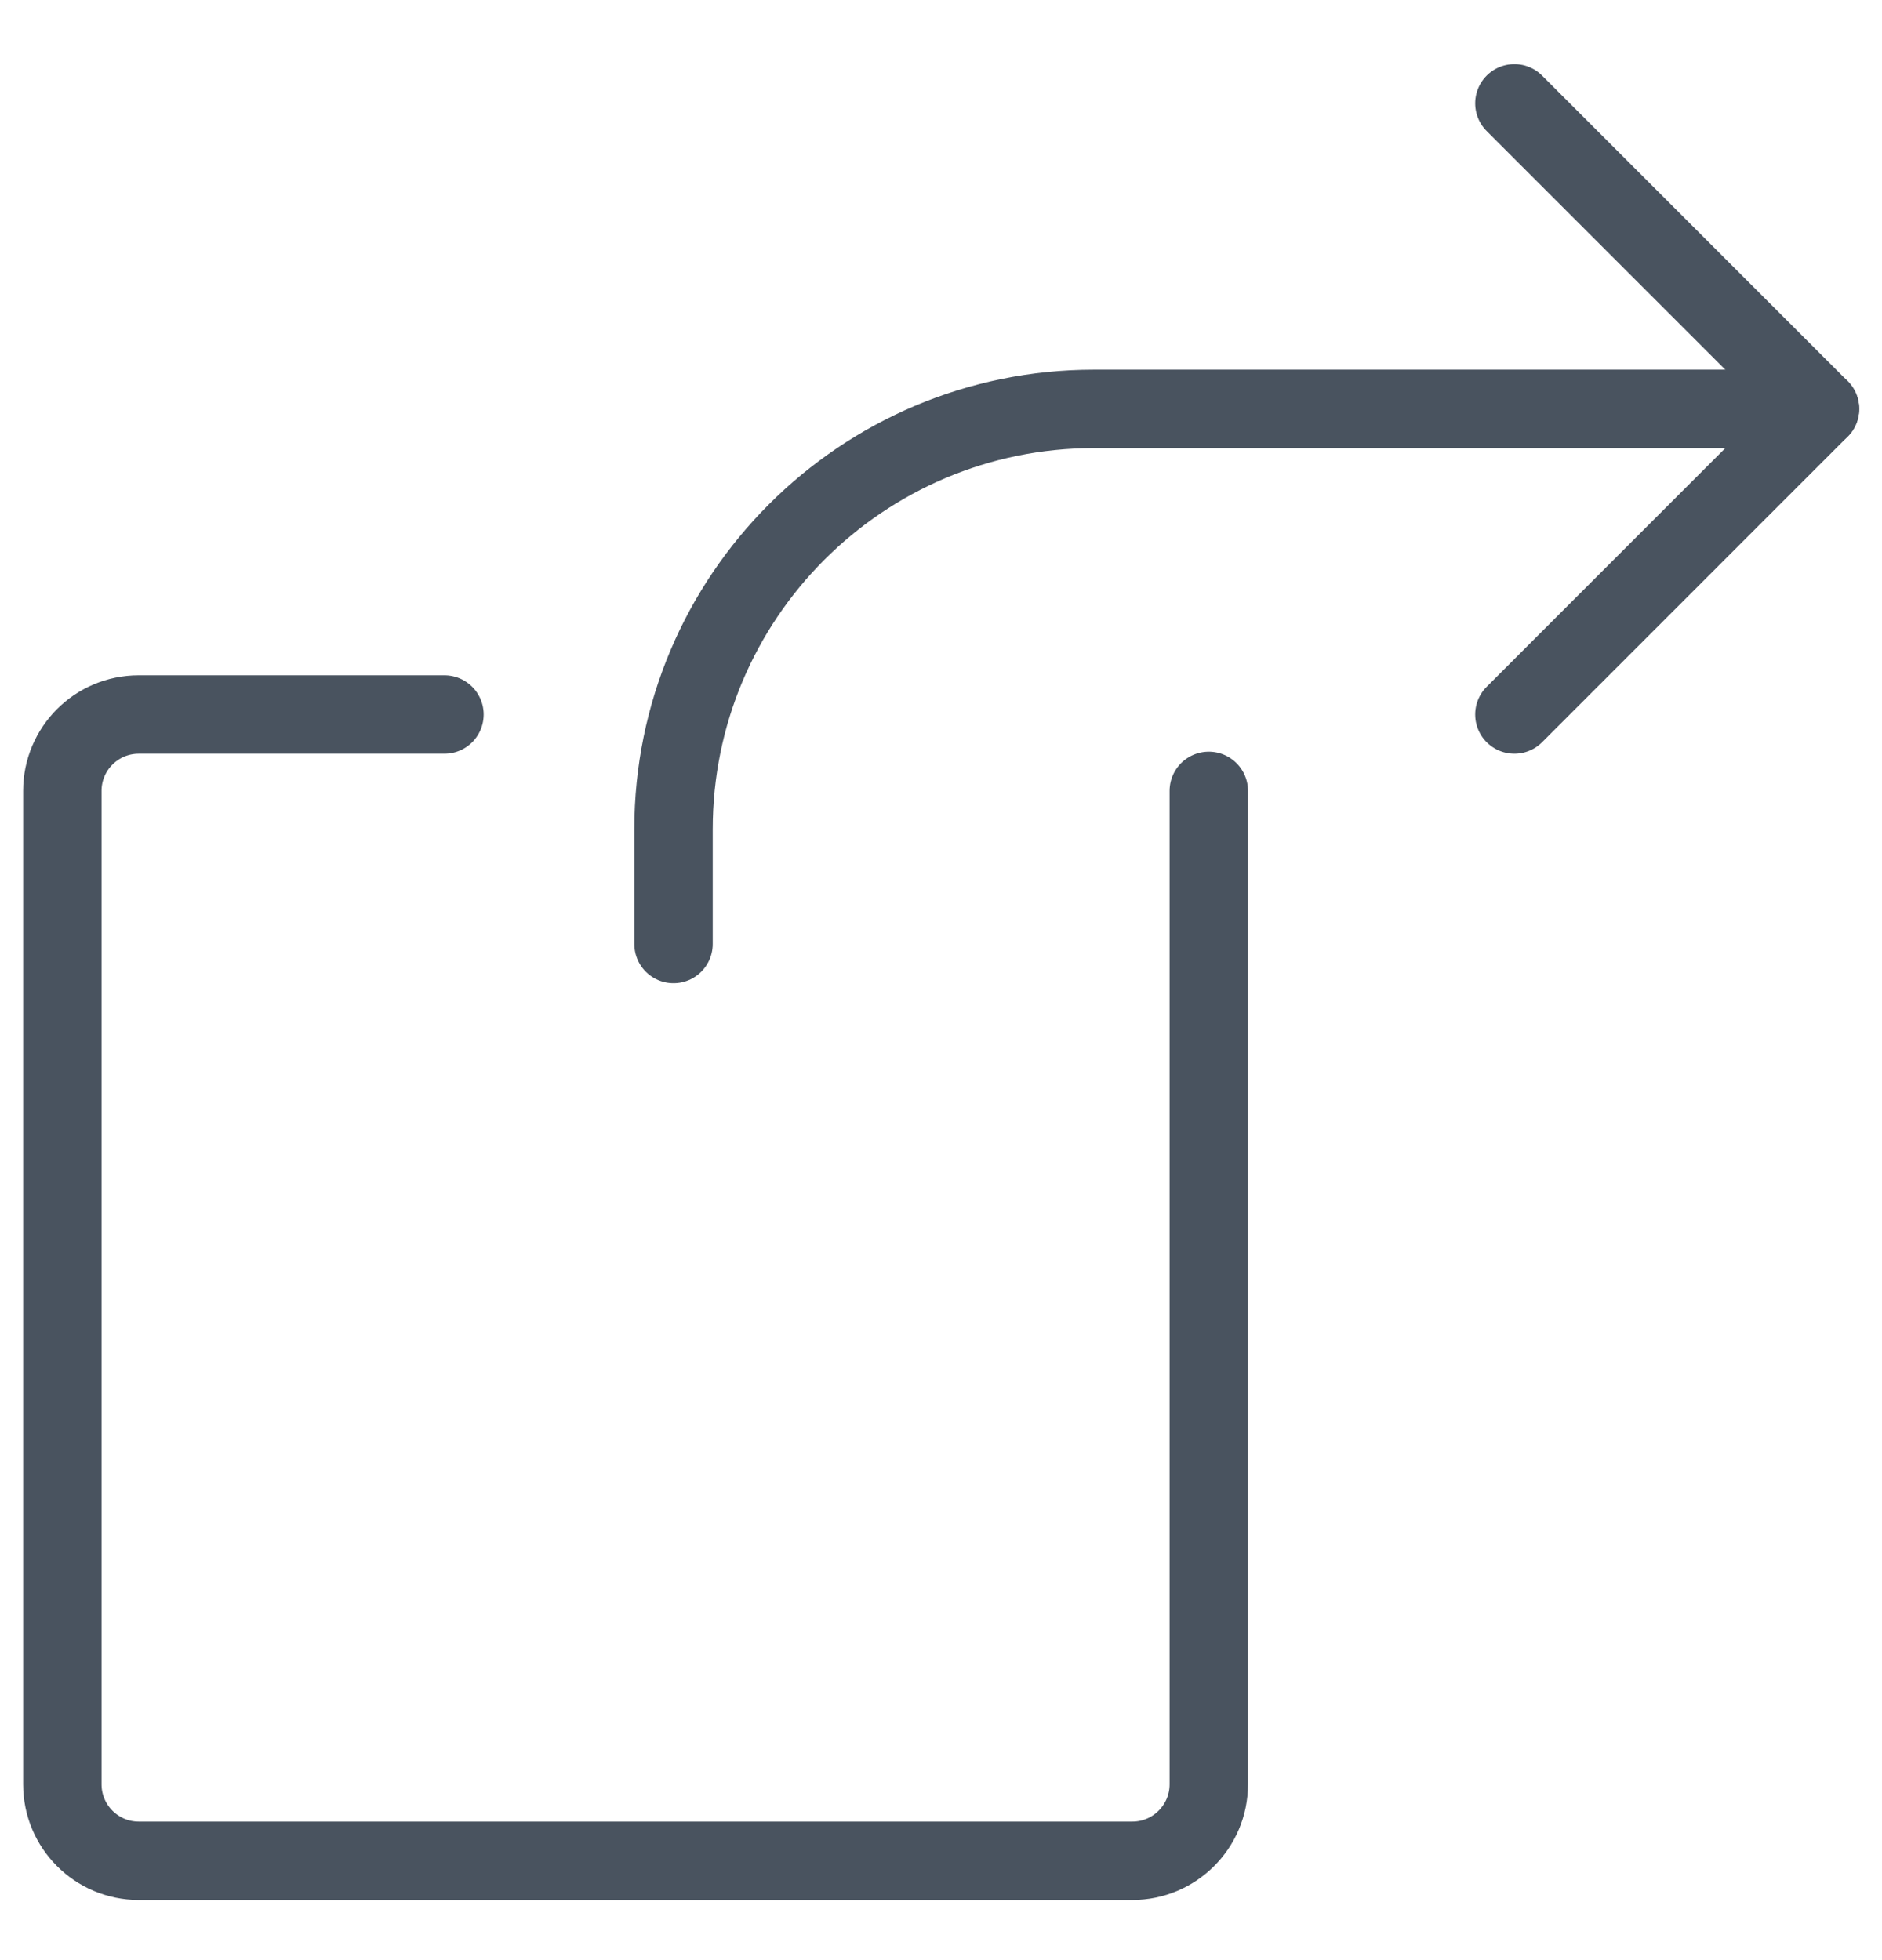 <svg width="24" height="25" viewBox="0 0 24 25" fill="none" xmlns="http://www.w3.org/2000/svg">
<path d="M15.415 10.087V22.758C15.415 23.296 14.978 23.733 14.44 23.733H1.769C1.231 23.733 0.795 23.296 0.795 22.758V10.087C0.795 9.549 1.231 9.113 1.769 9.113H5.668" stroke="#49535F" stroke-linecap="round" stroke-linejoin="round"/>
<path d="M19.312 1.318L23.209 5.215L19.312 9.113" stroke="#49535F" stroke-linecap="round" stroke-linejoin="round"/>
<path d="M23.209 5.215H13.95C10.989 5.215 8.589 7.616 8.589 10.578V12.04" stroke="#49535F" stroke-linecap="round" stroke-linejoin="round"/>
</svg>

